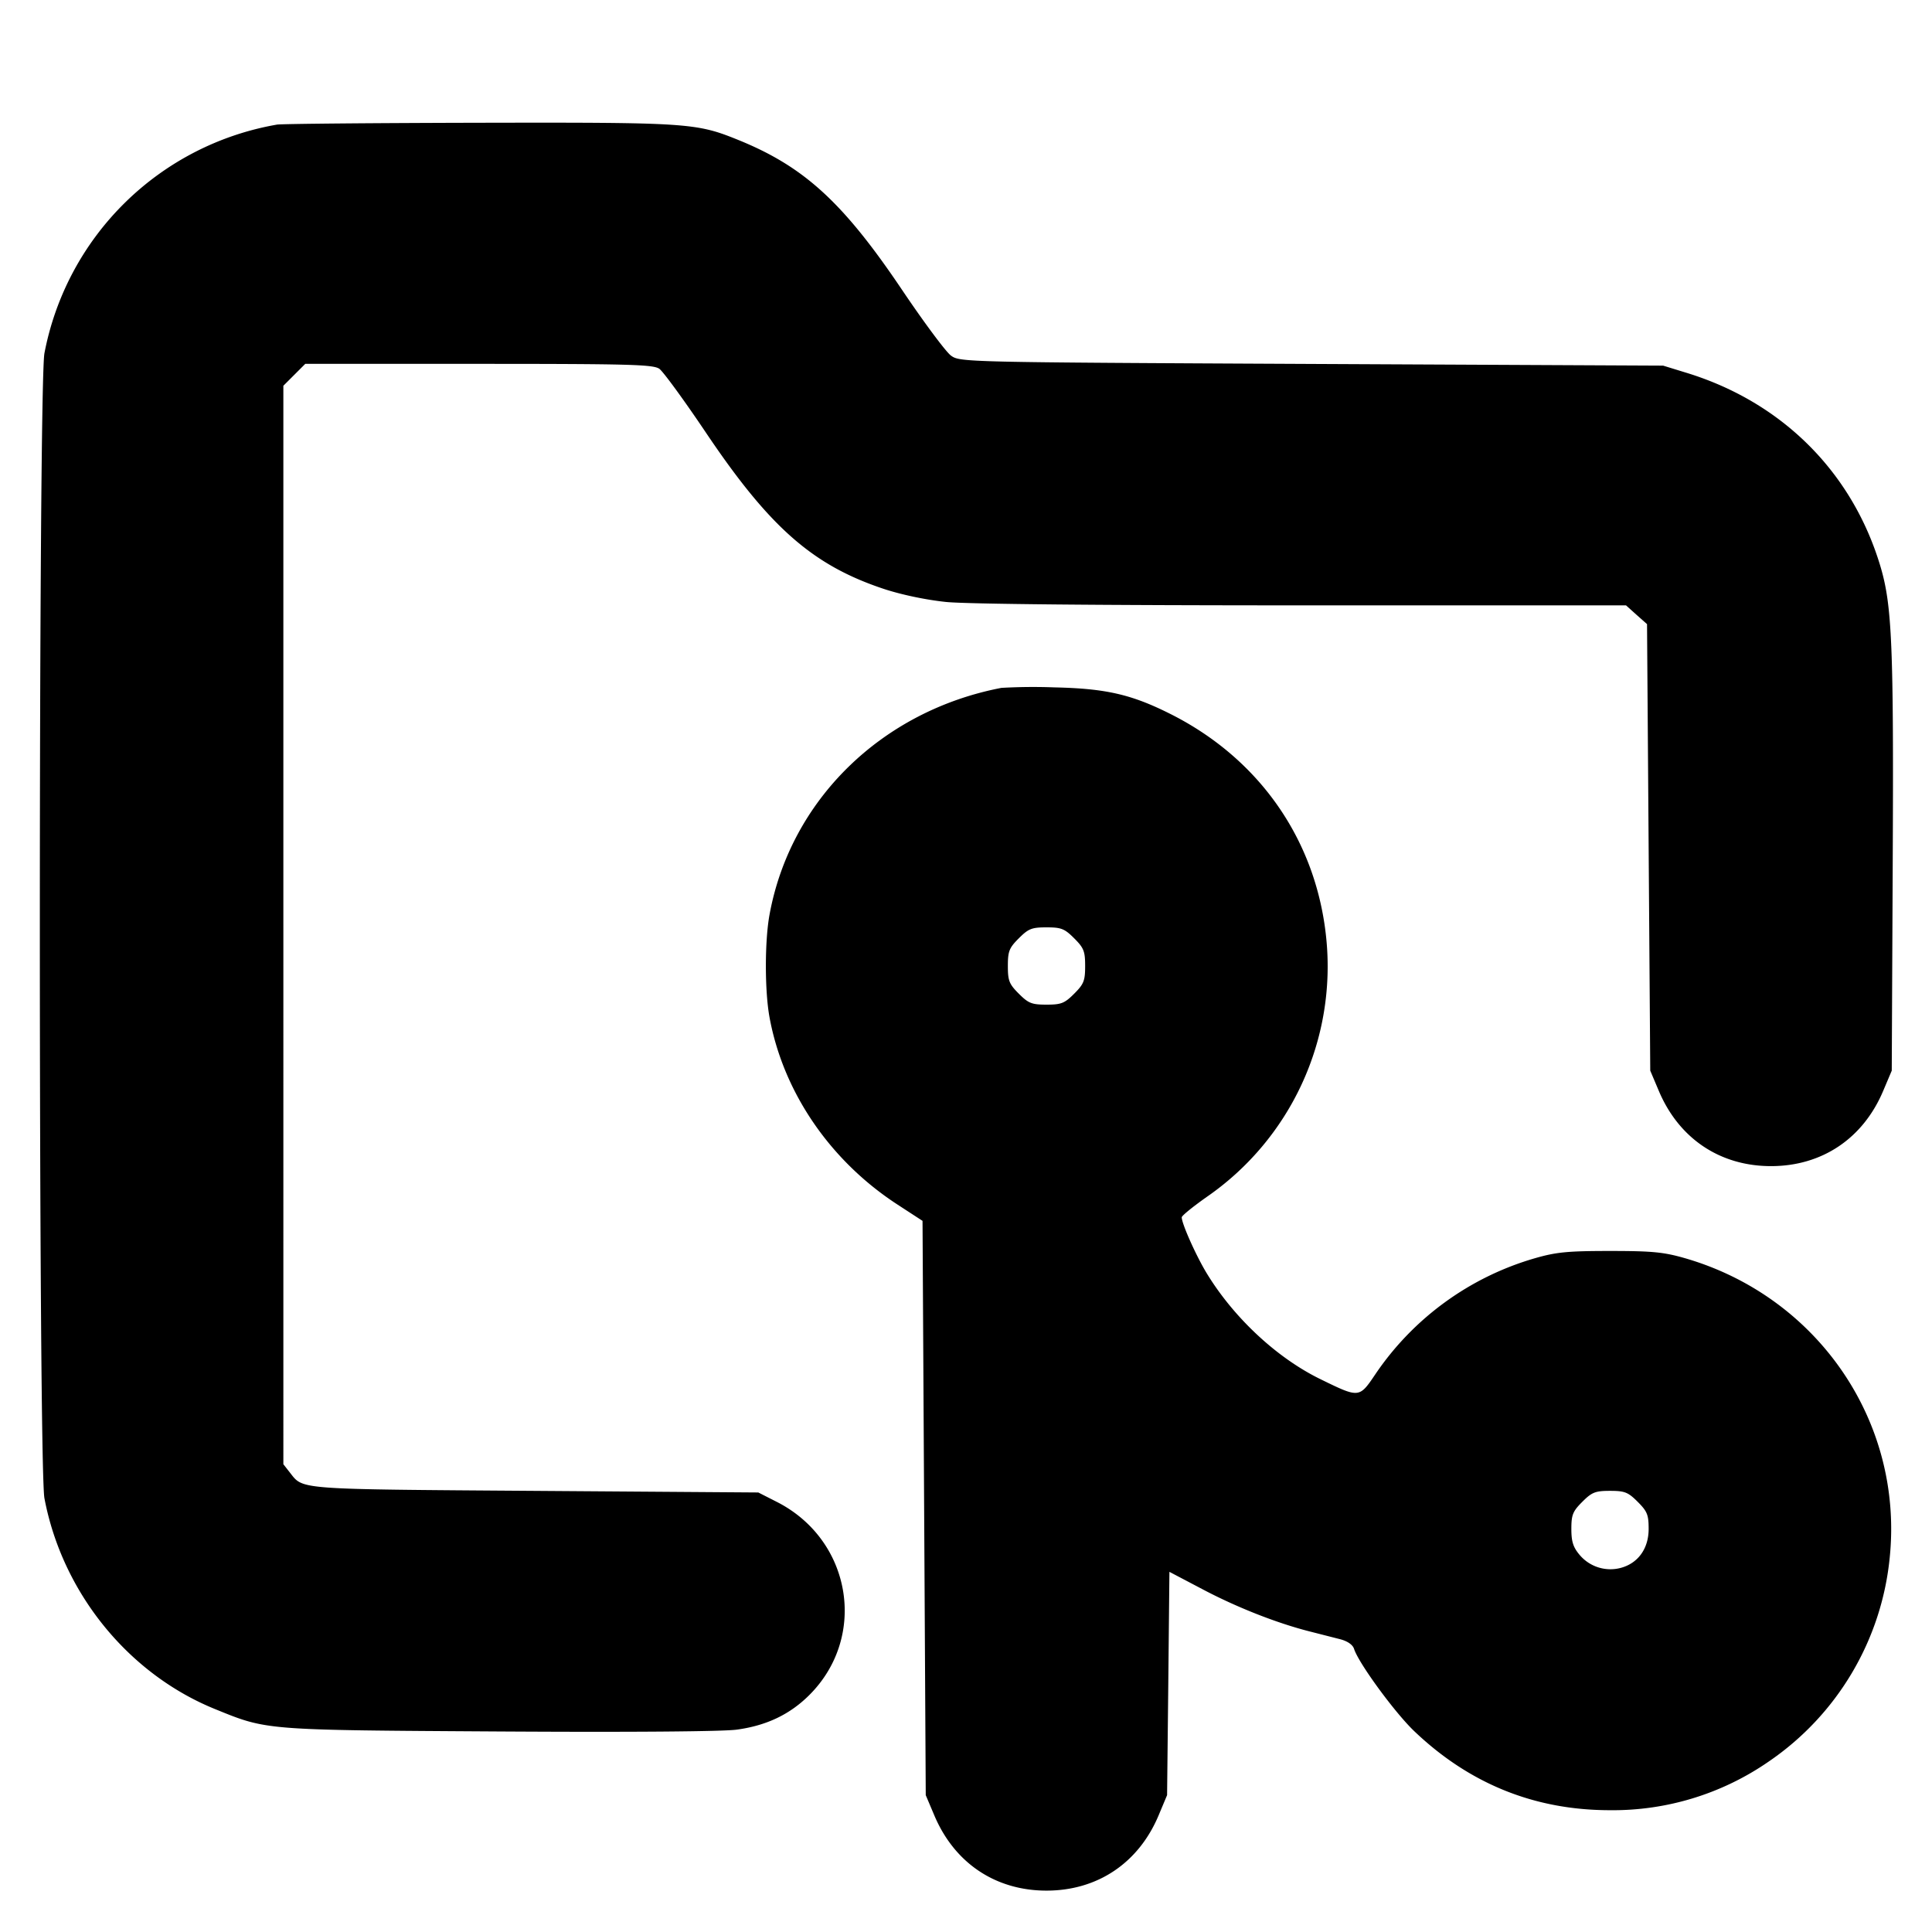 <svg xmlns="http://www.w3.org/2000/svg" width="24" height="24" fill="none" stroke="currentColor" stroke-linecap="round" stroke-linejoin="round" stroke-width="3"><path fill="#000" fill-rule="evenodd" stroke="none" d="M3.44 1.548a3.56 3.56 0 0 0-2.888 2.84c-.076.398-.076 13.826 0 14.224.221 1.168 1.036 2.177 2.115 2.617.656.267.599.262 3.538.28 1.623.01 2.776.001 2.949-.023.371-.051.66-.19.901-.431.726-.726.523-1.928-.407-2.399l-.228-.116-2.78-.02c-2.969-.021-2.871-.014-3.037-.225l-.083-.106V4.792l.136-.136.136-.136h2.155c1.872 0 2.167.008 2.243.061.048.034.308.39.577.79.794 1.181 1.328 1.651 2.213 1.945.219.072.523.136.774.162.261.026 1.898.042 4.43.042h4.015l.13.117.131.116.02 2.774.02 2.773.105.248c.25.595.761.938 1.395.938s1.145-.343 1.395-.938l.105-.248.012-2.578c.013-2.697-.008-3.198-.152-3.684-.349-1.171-1.22-2.041-2.407-2.406l-.293-.09-4.367-.021c-4.332-.021-4.368-.022-4.48-.104-.062-.045-.337-.414-.61-.82-.733-1.088-1.217-1.529-2.038-1.861-.519-.21-.622-.216-3.218-.211-1.324.003-2.452.013-2.507.023m9 6.997c-1.488.286-2.621 1.394-2.881 2.819-.06.328-.06.944 0 1.272.17.928.749 1.778 1.583 2.323l.318.207.02 3.567.02 3.567.105.248c.25.595.761.938 1.395.938s1.146-.344 1.394-.938l.104-.248.015-1.387.014-1.387.407.214c.425.225.92.42 1.326.524l.388.099c.092.024.157.069.173.121.056.176.504.788.745 1.019q1.03.984 2.434.984a3.4 3.4 0 0 0 1.971-.604 3.48 3.48 0 0 0 1.504-2.537c.171-1.684-.893-3.238-2.543-3.716-.264-.076-.407-.09-.932-.09s-.668.014-.932.09a3.6 3.6 0 0 0-1.984 1.443c-.199.295-.199.295-.674.063-.545-.264-1.083-.765-1.421-1.321-.133-.22-.309-.614-.309-.693 0-.02.14-.133.31-.253a3.48 3.48 0 0 0 1.485-3.215c-.123-1.217-.83-2.232-1.942-2.788-.479-.24-.797-.313-1.433-.327a7 7 0 0 0-.66.006m.904 3.111c.12.12.136.161.136.344s-.016.224-.136.344-.161.136-.344.136-.224-.016-.344-.136-.136-.161-.136-.344.016-.224.136-.344.161-.136.344-.136.224.016.344.136m7 7c.119.119.136.162.136.337 0 .242-.129.424-.343.483a.5.5 0 0 1-.514-.16c-.081-.096-.103-.166-.103-.323 0-.175.017-.218.136-.337s.161-.136.344-.136.224.016.344.136"/></svg>